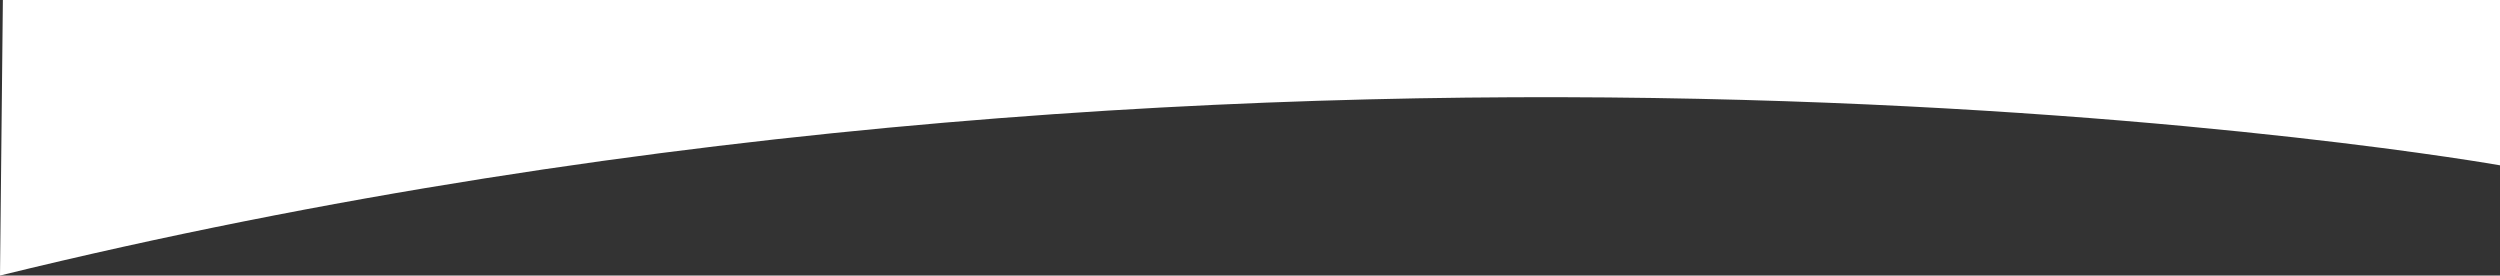 <svg xmlns="http://www.w3.org/2000/svg" viewBox="0 0 2157.64 237.8"><rect x="0" y="0" width="2157.64" height="237.8" fill="#333333" stroke="none"/><defs><style>.cls-1{fill:#fff;}</style></defs><g id="Layer_2" data-name="Layer 2"><g id="Layer_1-2" data-name="Layer 1"><path class="cls-1" d="M2.48,0H2157.64V142.68S1132.14-39.63,0,237.8Z"/></g></g></svg>